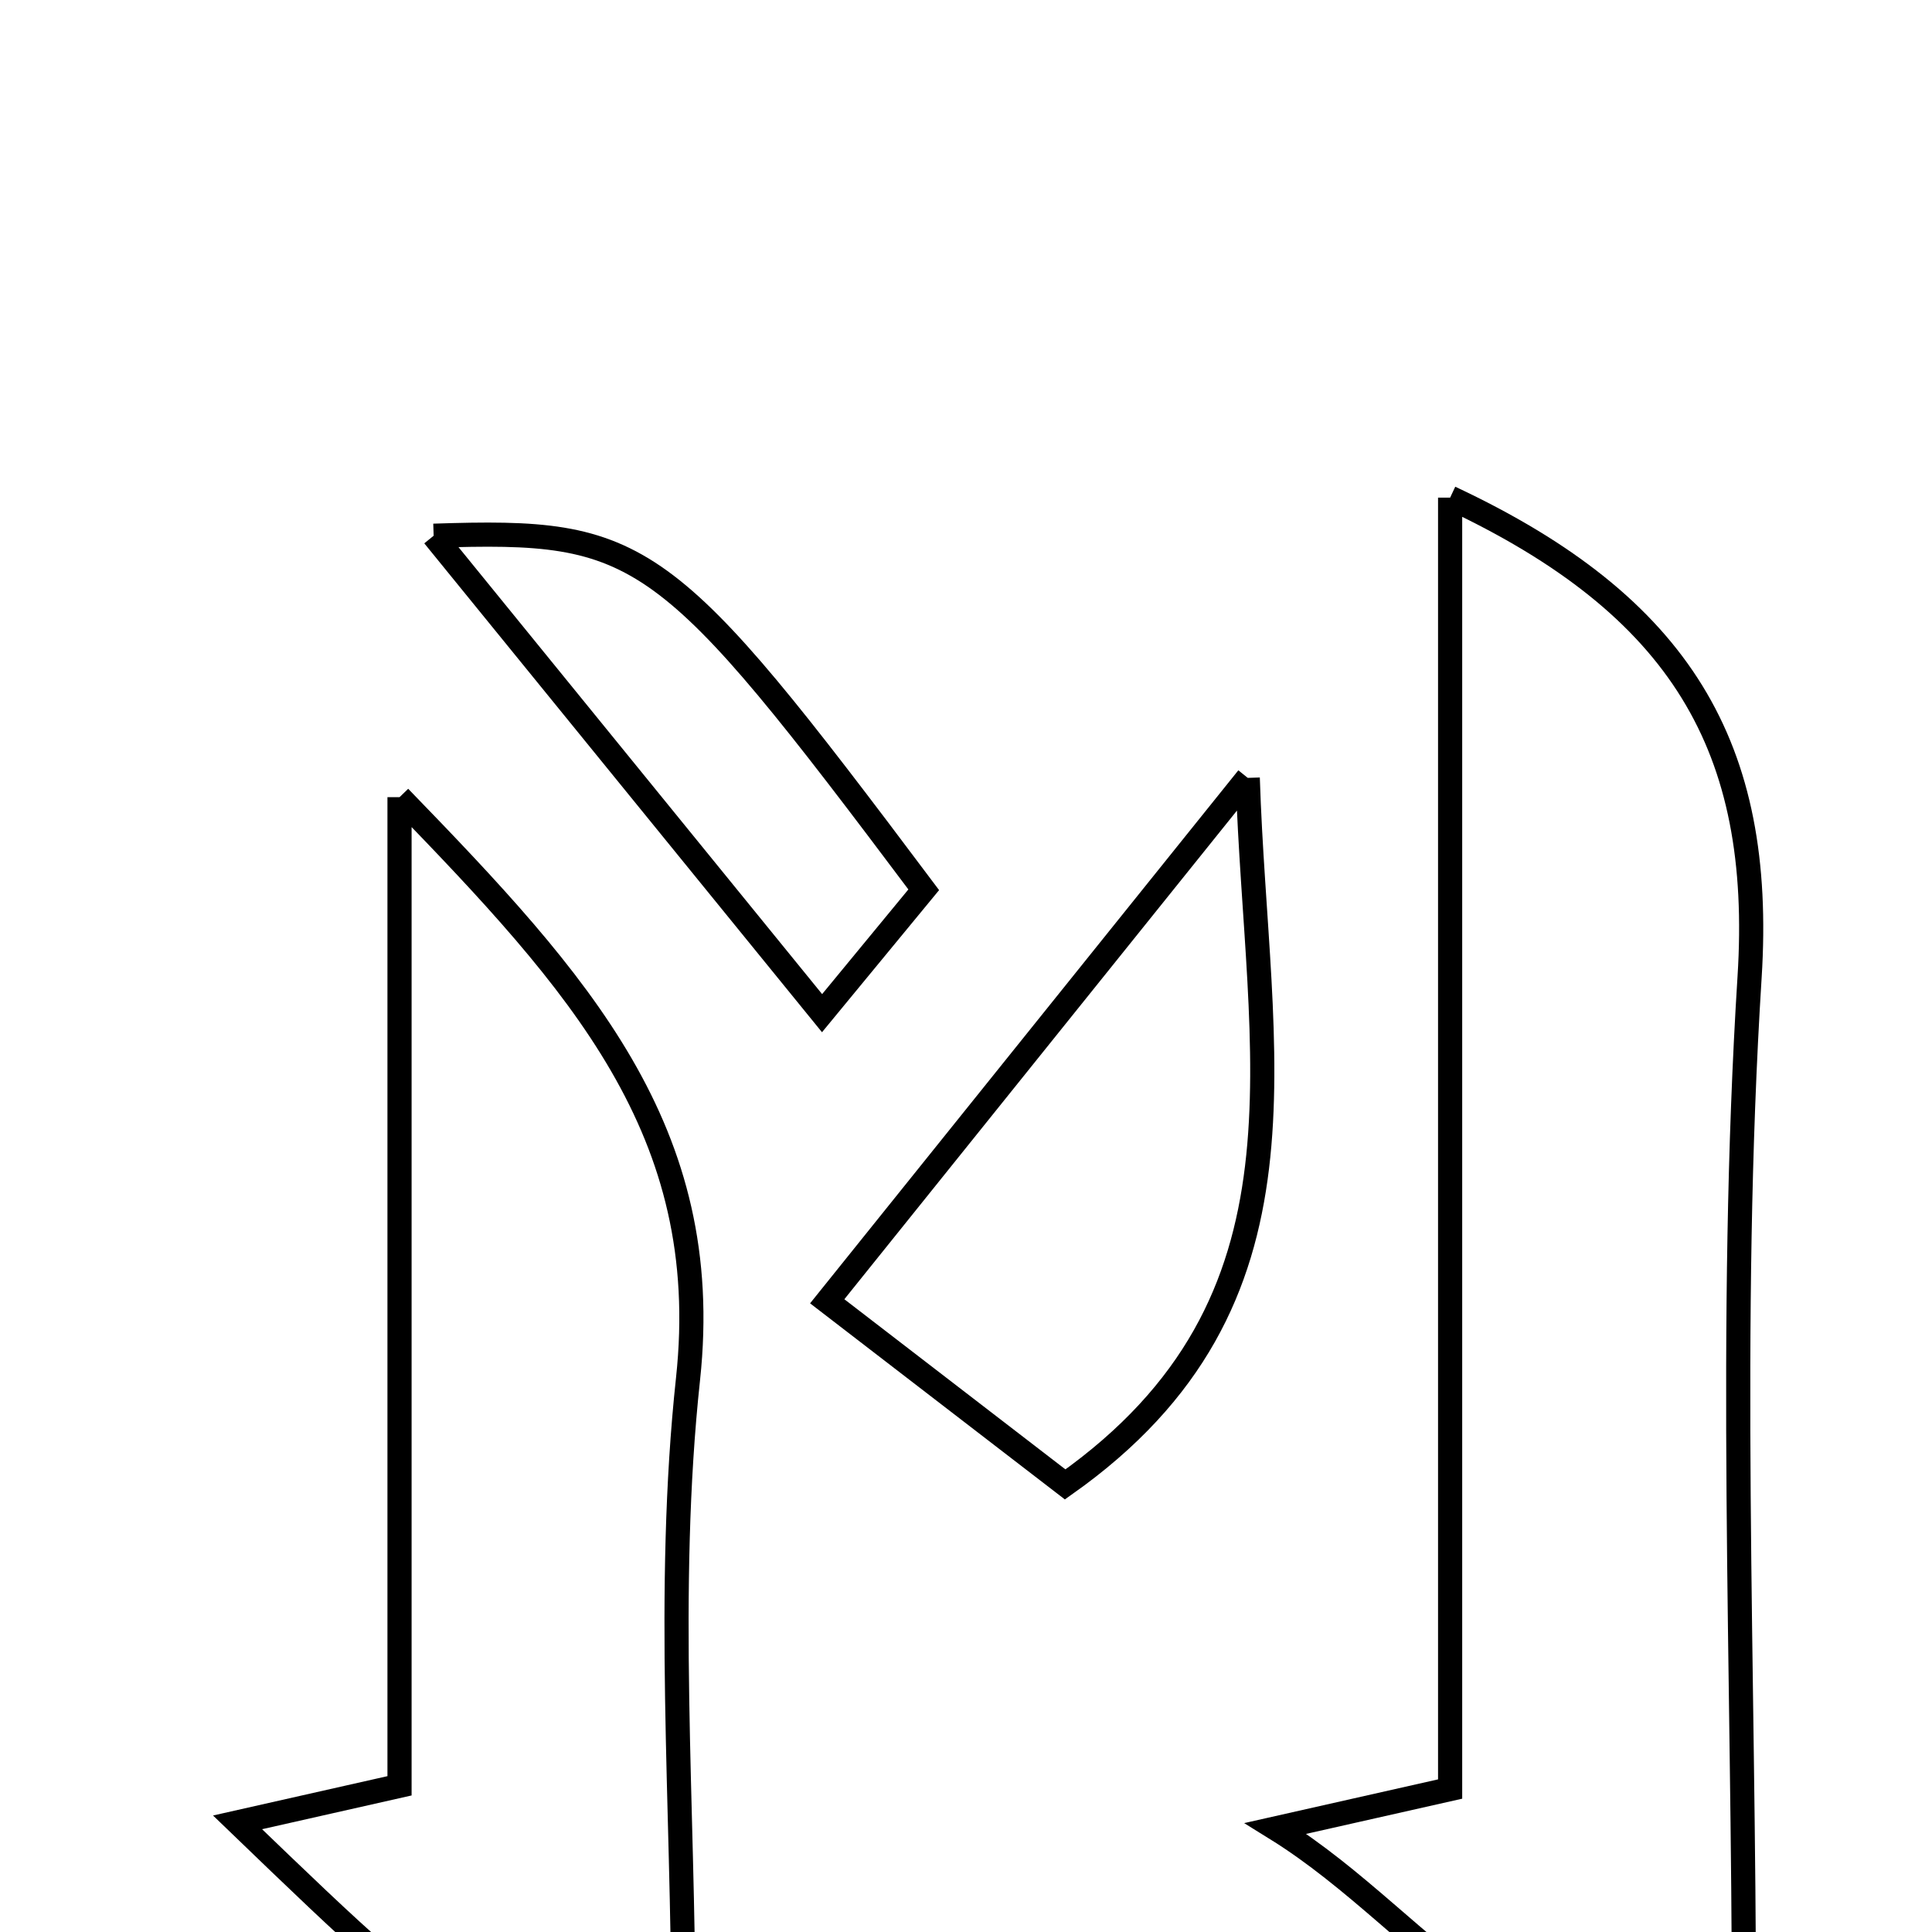 <svg xmlns="http://www.w3.org/2000/svg" viewBox="0.0 0.0 24.0 24.0" height="200px" width="200px"><path fill="none" stroke="black" stroke-width=".3" stroke-opacity="1.0"  filling="0" d="M18.014 6.182 C20.888 7.529 21.914 9.286 21.734 12.137 C21.464 16.423 21.664 20.739 21.664 25.069 C18.954 26.211 17.833 23.945 15.846 22.713 C16.715 22.517 17.269 22.392 18.014 22.224 C18.014 16.949 18.014 11.697 18.014 6.182"></path>
<path fill="none" stroke="black" stroke-width=".3" stroke-opacity="1.0"  filling="0" d="M5.387 6.655 C7.993 6.57 8.255 6.761 11.475 11.053 C11.065 11.551 10.714 11.977 10.212 12.586 C8.576 10.575 7.019 8.662 5.387 6.655"></path>
<path fill="none" stroke="black" stroke-width=".3" stroke-opacity="1.0"  filling="0" d="M15.5 9.663 C15.61 13.133 16.454 16.164 13.232 18.44 C12.368 17.774 11.425 17.049 10.276 16.165 C12.033 13.978 13.594 12.036 15.5 9.663"></path>
<path fill="none" stroke="black" stroke-width=".3" stroke-opacity="1.0"  filling="0" d="M4.963 9.903 C7.206 12.216 8.877 14.05 8.547 17.129 C8.264 19.759 8.489 22.443 8.489 25.068 C5.968 25.544 5.968 25.544 2.951 22.638 C3.608 22.49 4.173 22.363 4.963 22.184 C4.963 18.236 4.963 14.327 4.963 9.903"></path></svg>